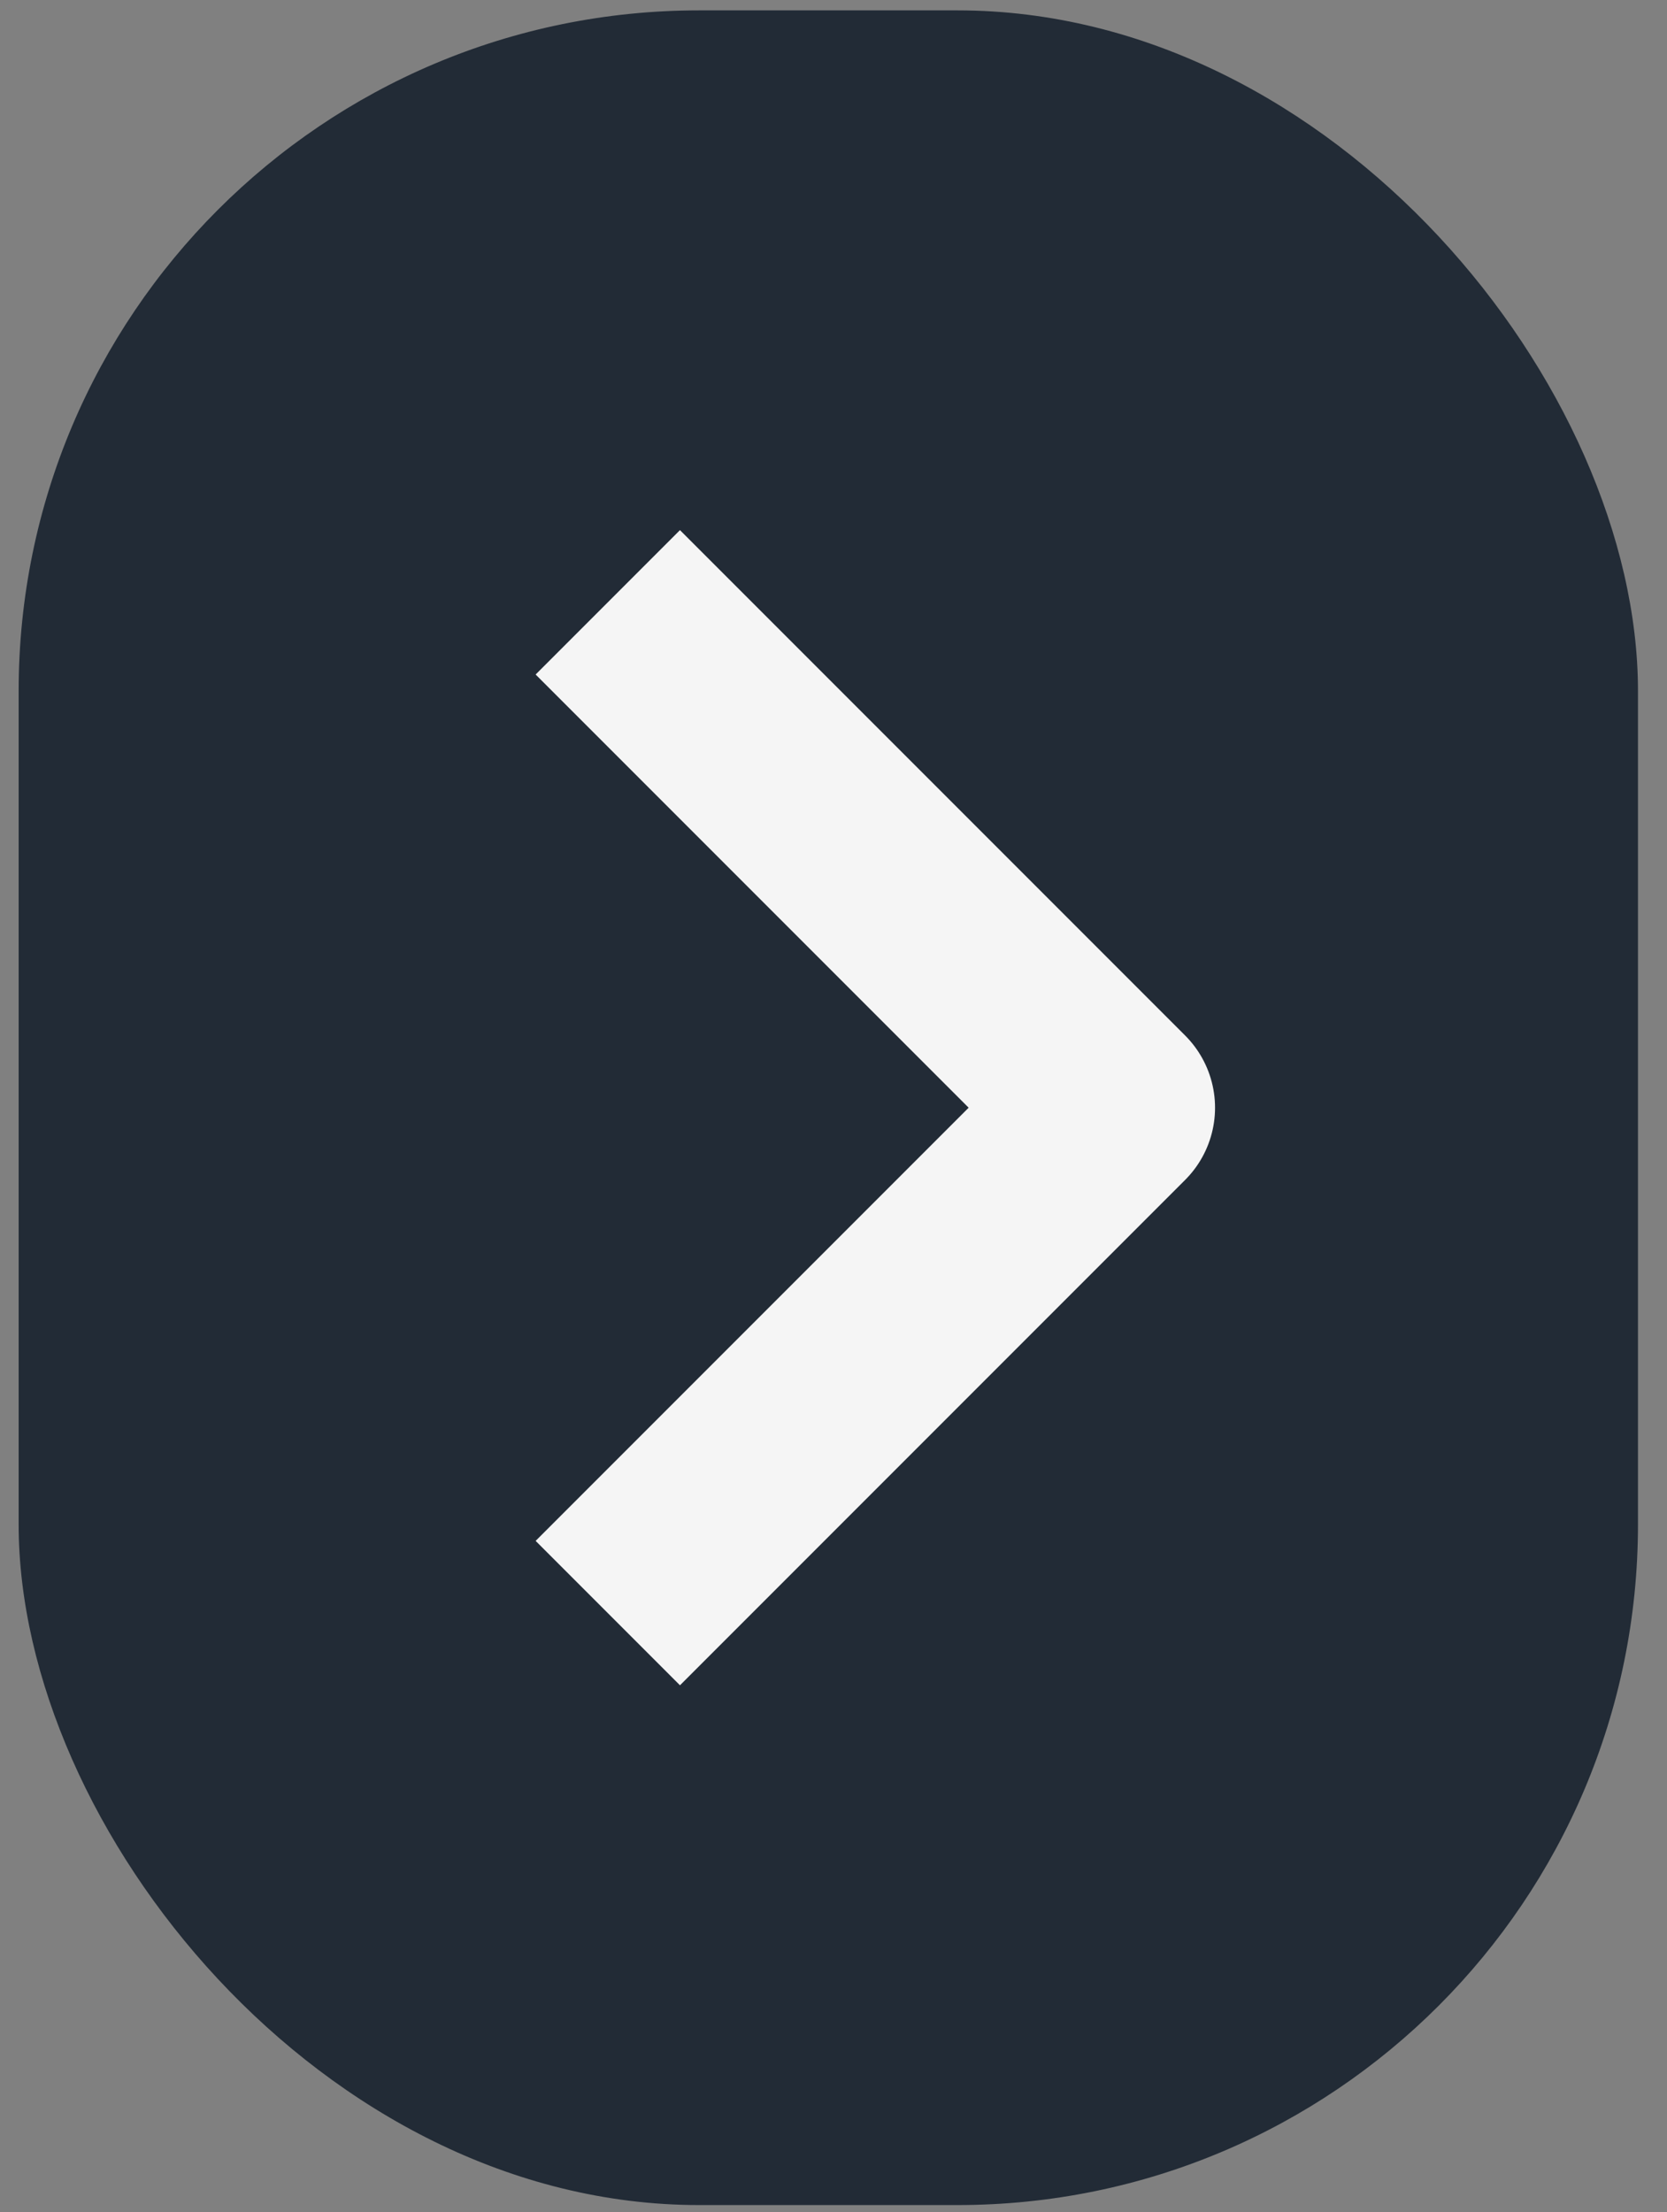 <svg width="49" height="65" viewBox="0 0 49 65" fill="none" xmlns="http://www.w3.org/2000/svg">
<rect x="0" y="0" width="49" height="65" fill="#808080" stroke="none"/>
<rect x="0.548" y="0.305" width="47.599" height="64.485" rx="20" fill="#222B36"/>
<path d="M19.987 19.819L32.715 32.547L19.987 45.275" stroke="#F5F5F5" stroke-width="6" stroke-linecap="square" stroke-linejoin="round"/>
</svg>
